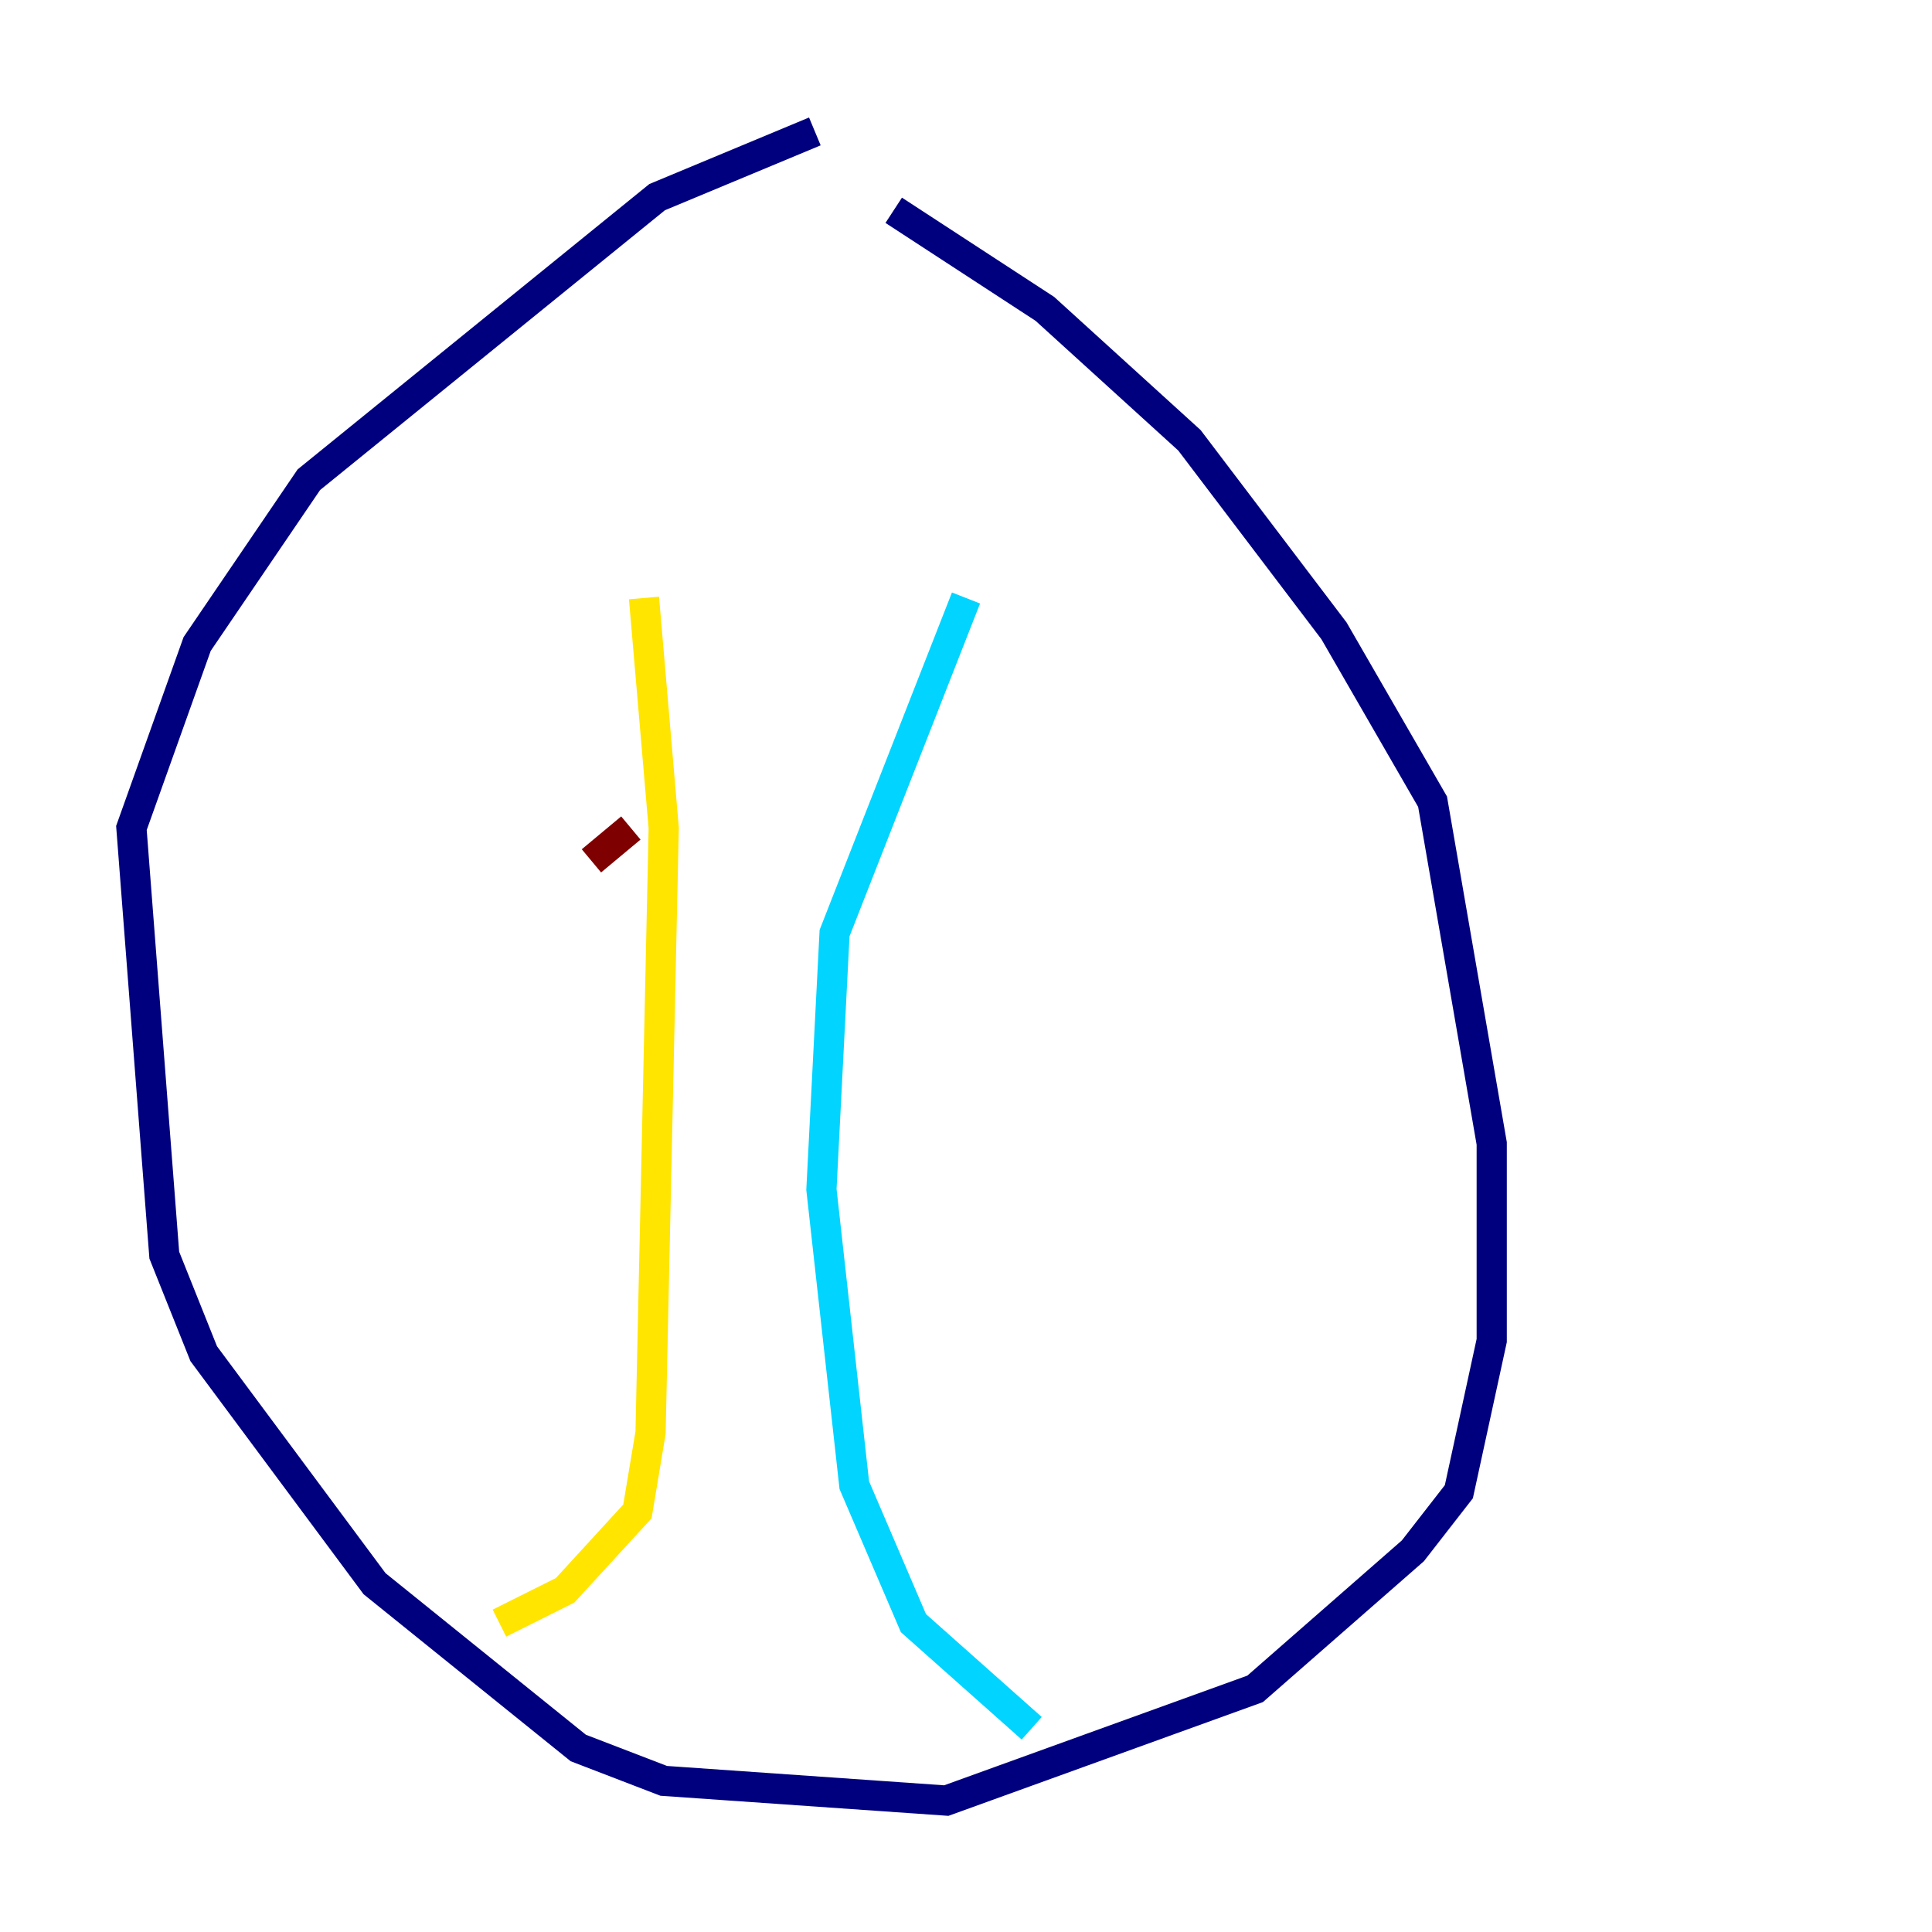 <?xml version="1.0" encoding="utf-8" ?>
<svg baseProfile="tiny" height="128" version="1.2" viewBox="0,0,128,128" width="128" xmlns="http://www.w3.org/2000/svg" xmlns:ev="http://www.w3.org/2001/xml-events" xmlns:xlink="http://www.w3.org/1999/xlink"><defs /><polyline fill="none" points="53.986,8.707 43.537,13.061 20.463,31.782 13.061,42.667 8.707,54.857 10.884,83.156 13.497,89.687 24.816,104.925 38.313,115.809 43.973,117.986 62.694,119.293 83.156,111.891 93.605,102.748 96.653,98.83 98.83,88.816 98.83,75.755 94.912,53.116 88.381,41.796 78.803,29.17 69.225,20.463 59.211,13.932" stroke="#00007f" stroke-width="2" /><polyline fill="none" points="64.0,39.619 55.292,61.823 54.422,78.803 56.599,98.395 60.517,107.537 68.354,114.503" stroke="#00d4ff" stroke-width="2" /><polyline fill="none" points="42.667,39.619 43.973,54.857 43.102,94.912 42.231,100.136 37.442,105.361 33.088,107.537" stroke="#ffe500" stroke-width="2" /><polyline fill="none" points="39.184,57.034 41.796,54.857" stroke="#7f0000" stroke-width="2" /></svg>